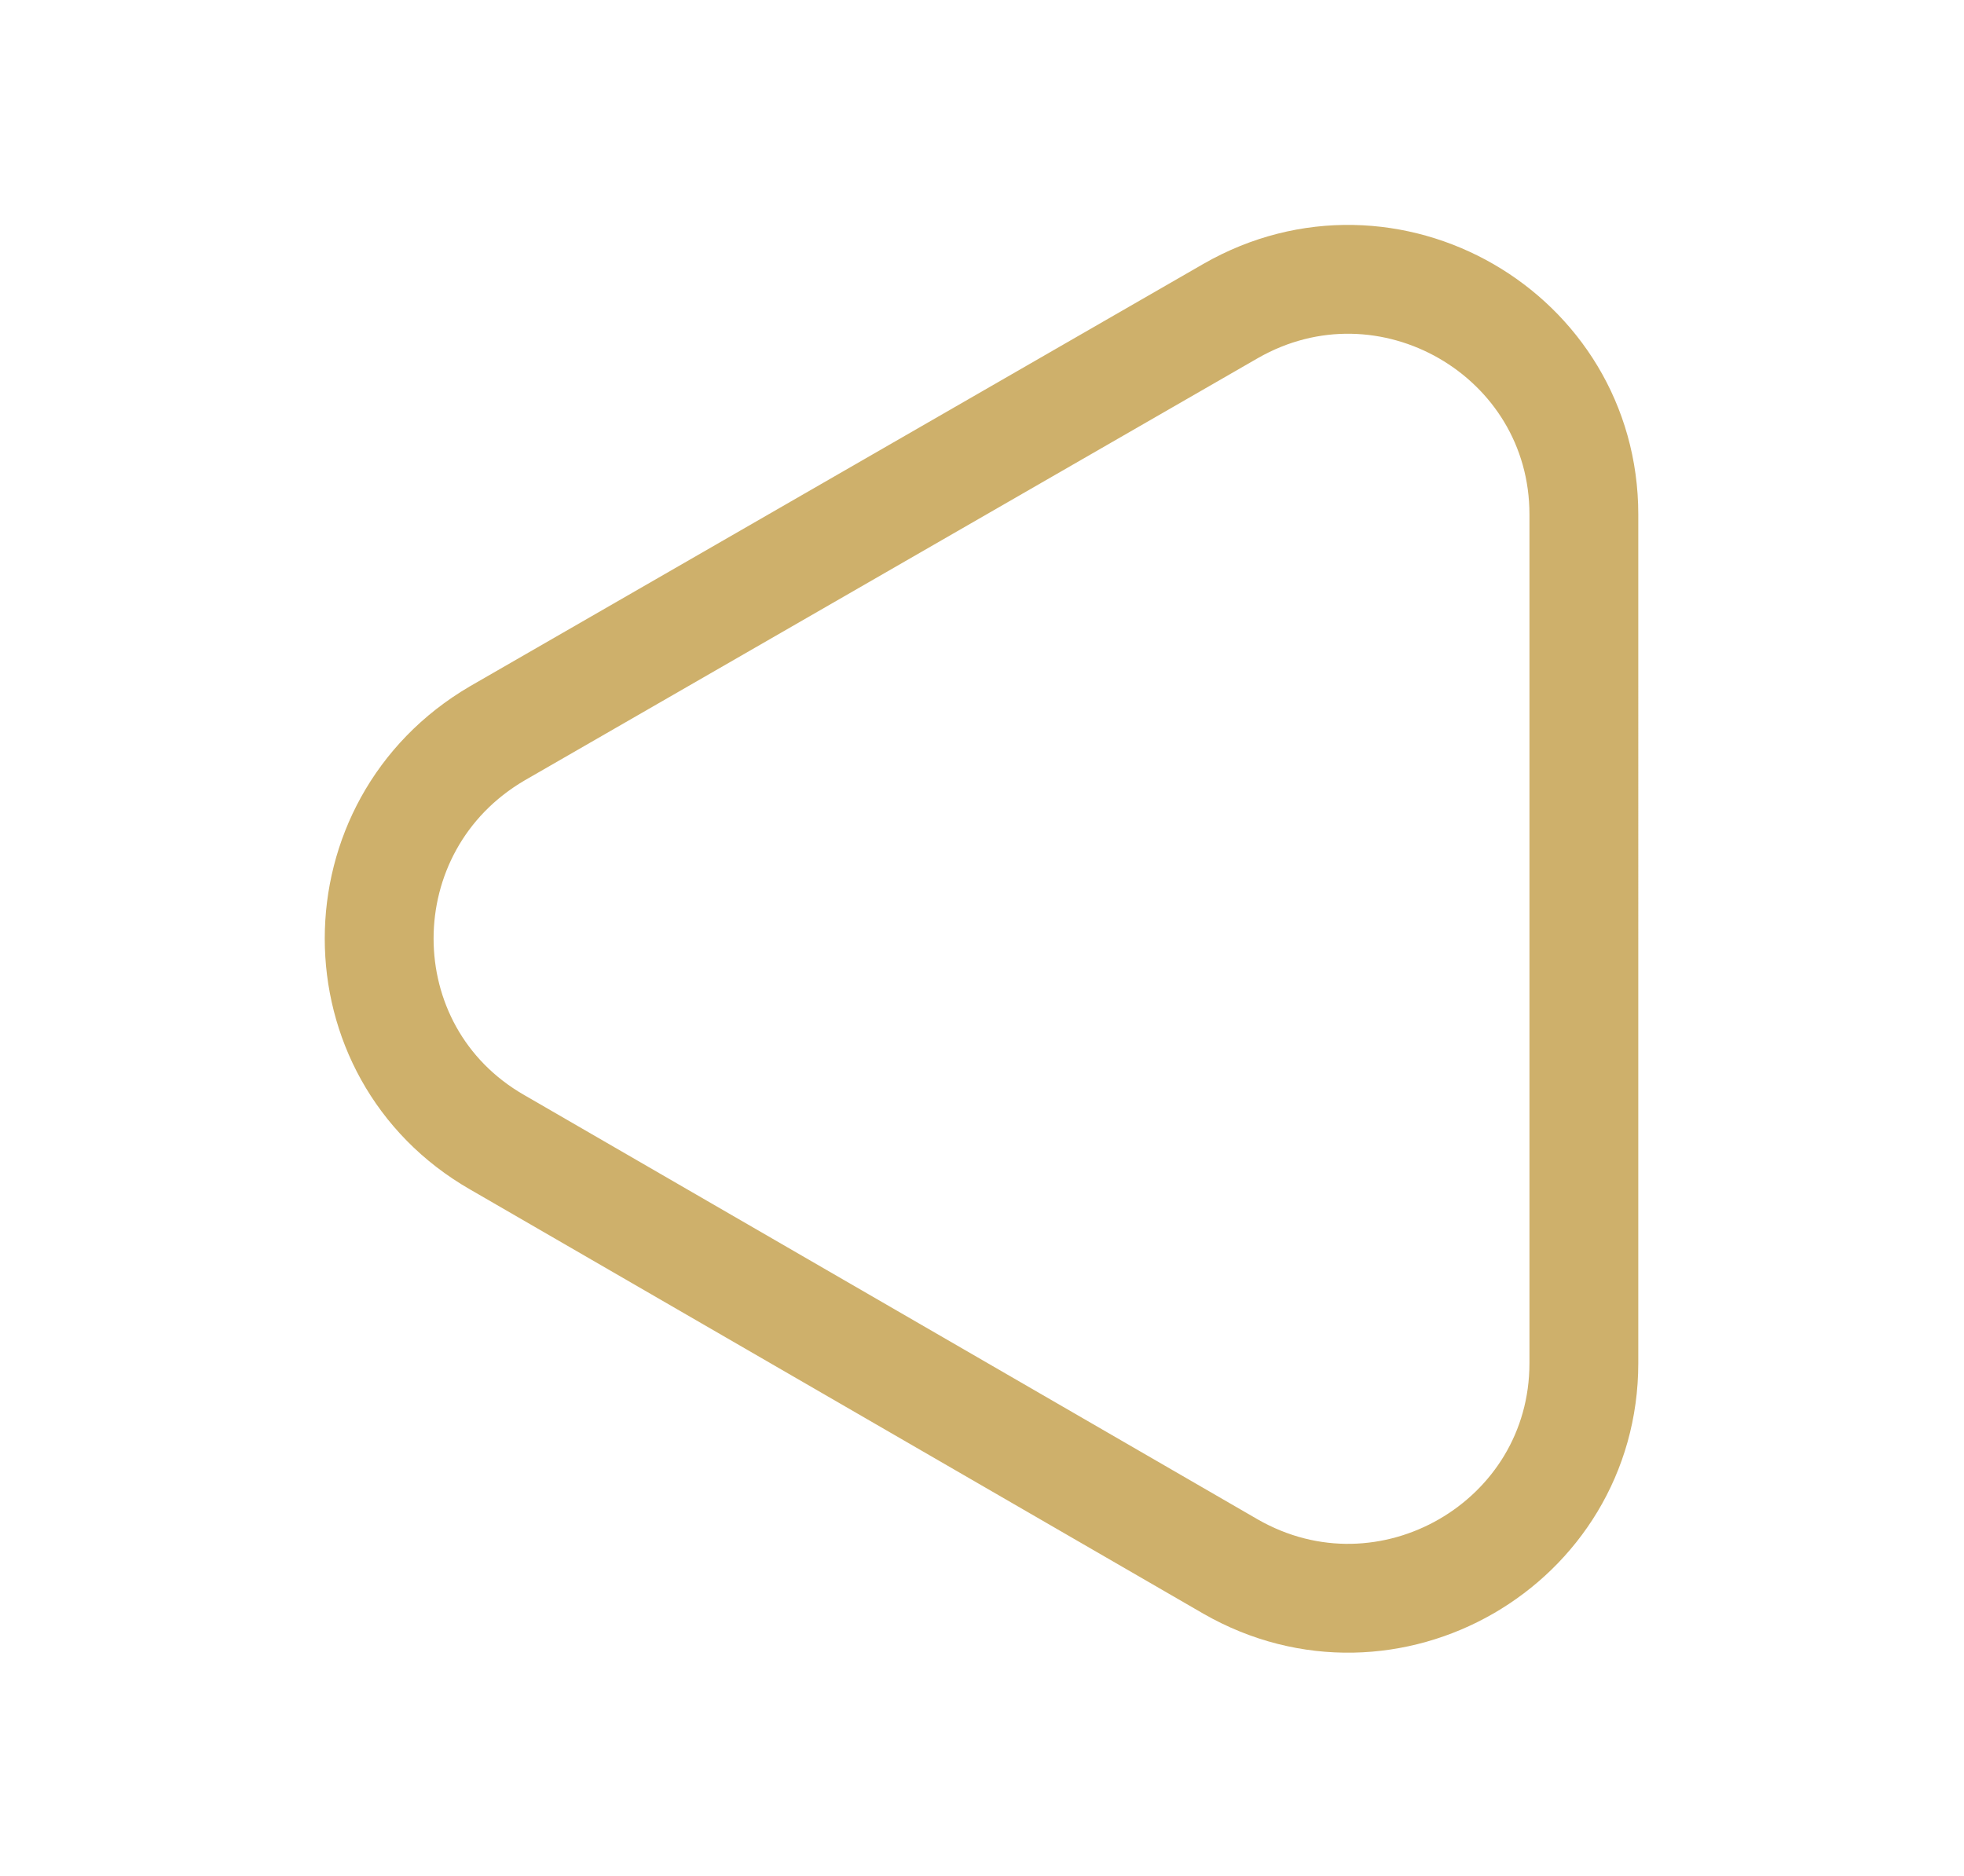 <?xml version="1.0" encoding="utf-8"?>
<!-- Generator: Adobe Illustrator 23.0.0, SVG Export Plug-In . SVG Version: 6.00 Build 0)  -->
<svg version="1.1" id="Layer_1" xmlns="http://www.w3.org/2000/svg" xmlns:xlink="http://www.w3.org/1999/xlink" x="0px" y="0px"
	 viewBox="0 0 102.3 97.7" style="enable-background:new 0 0 102.3 97.7;" xml:space="preserve">
<style type="text/css">
	.st0{fill:none;stroke:#ceb06b;stroke-width:5.669;stroke-miterlimit:10;}
</style>
<path class="st0" d="M25.9,59.5l38.2,22.1c8.2,4.7,18.4-1.2,18.4-10.6V26.8c0-9.4-10.2-15.3-18.4-10.6L25.9,38.2
	C17.7,43,17.7,54.8,25.9,59.5z"/>
</svg>
